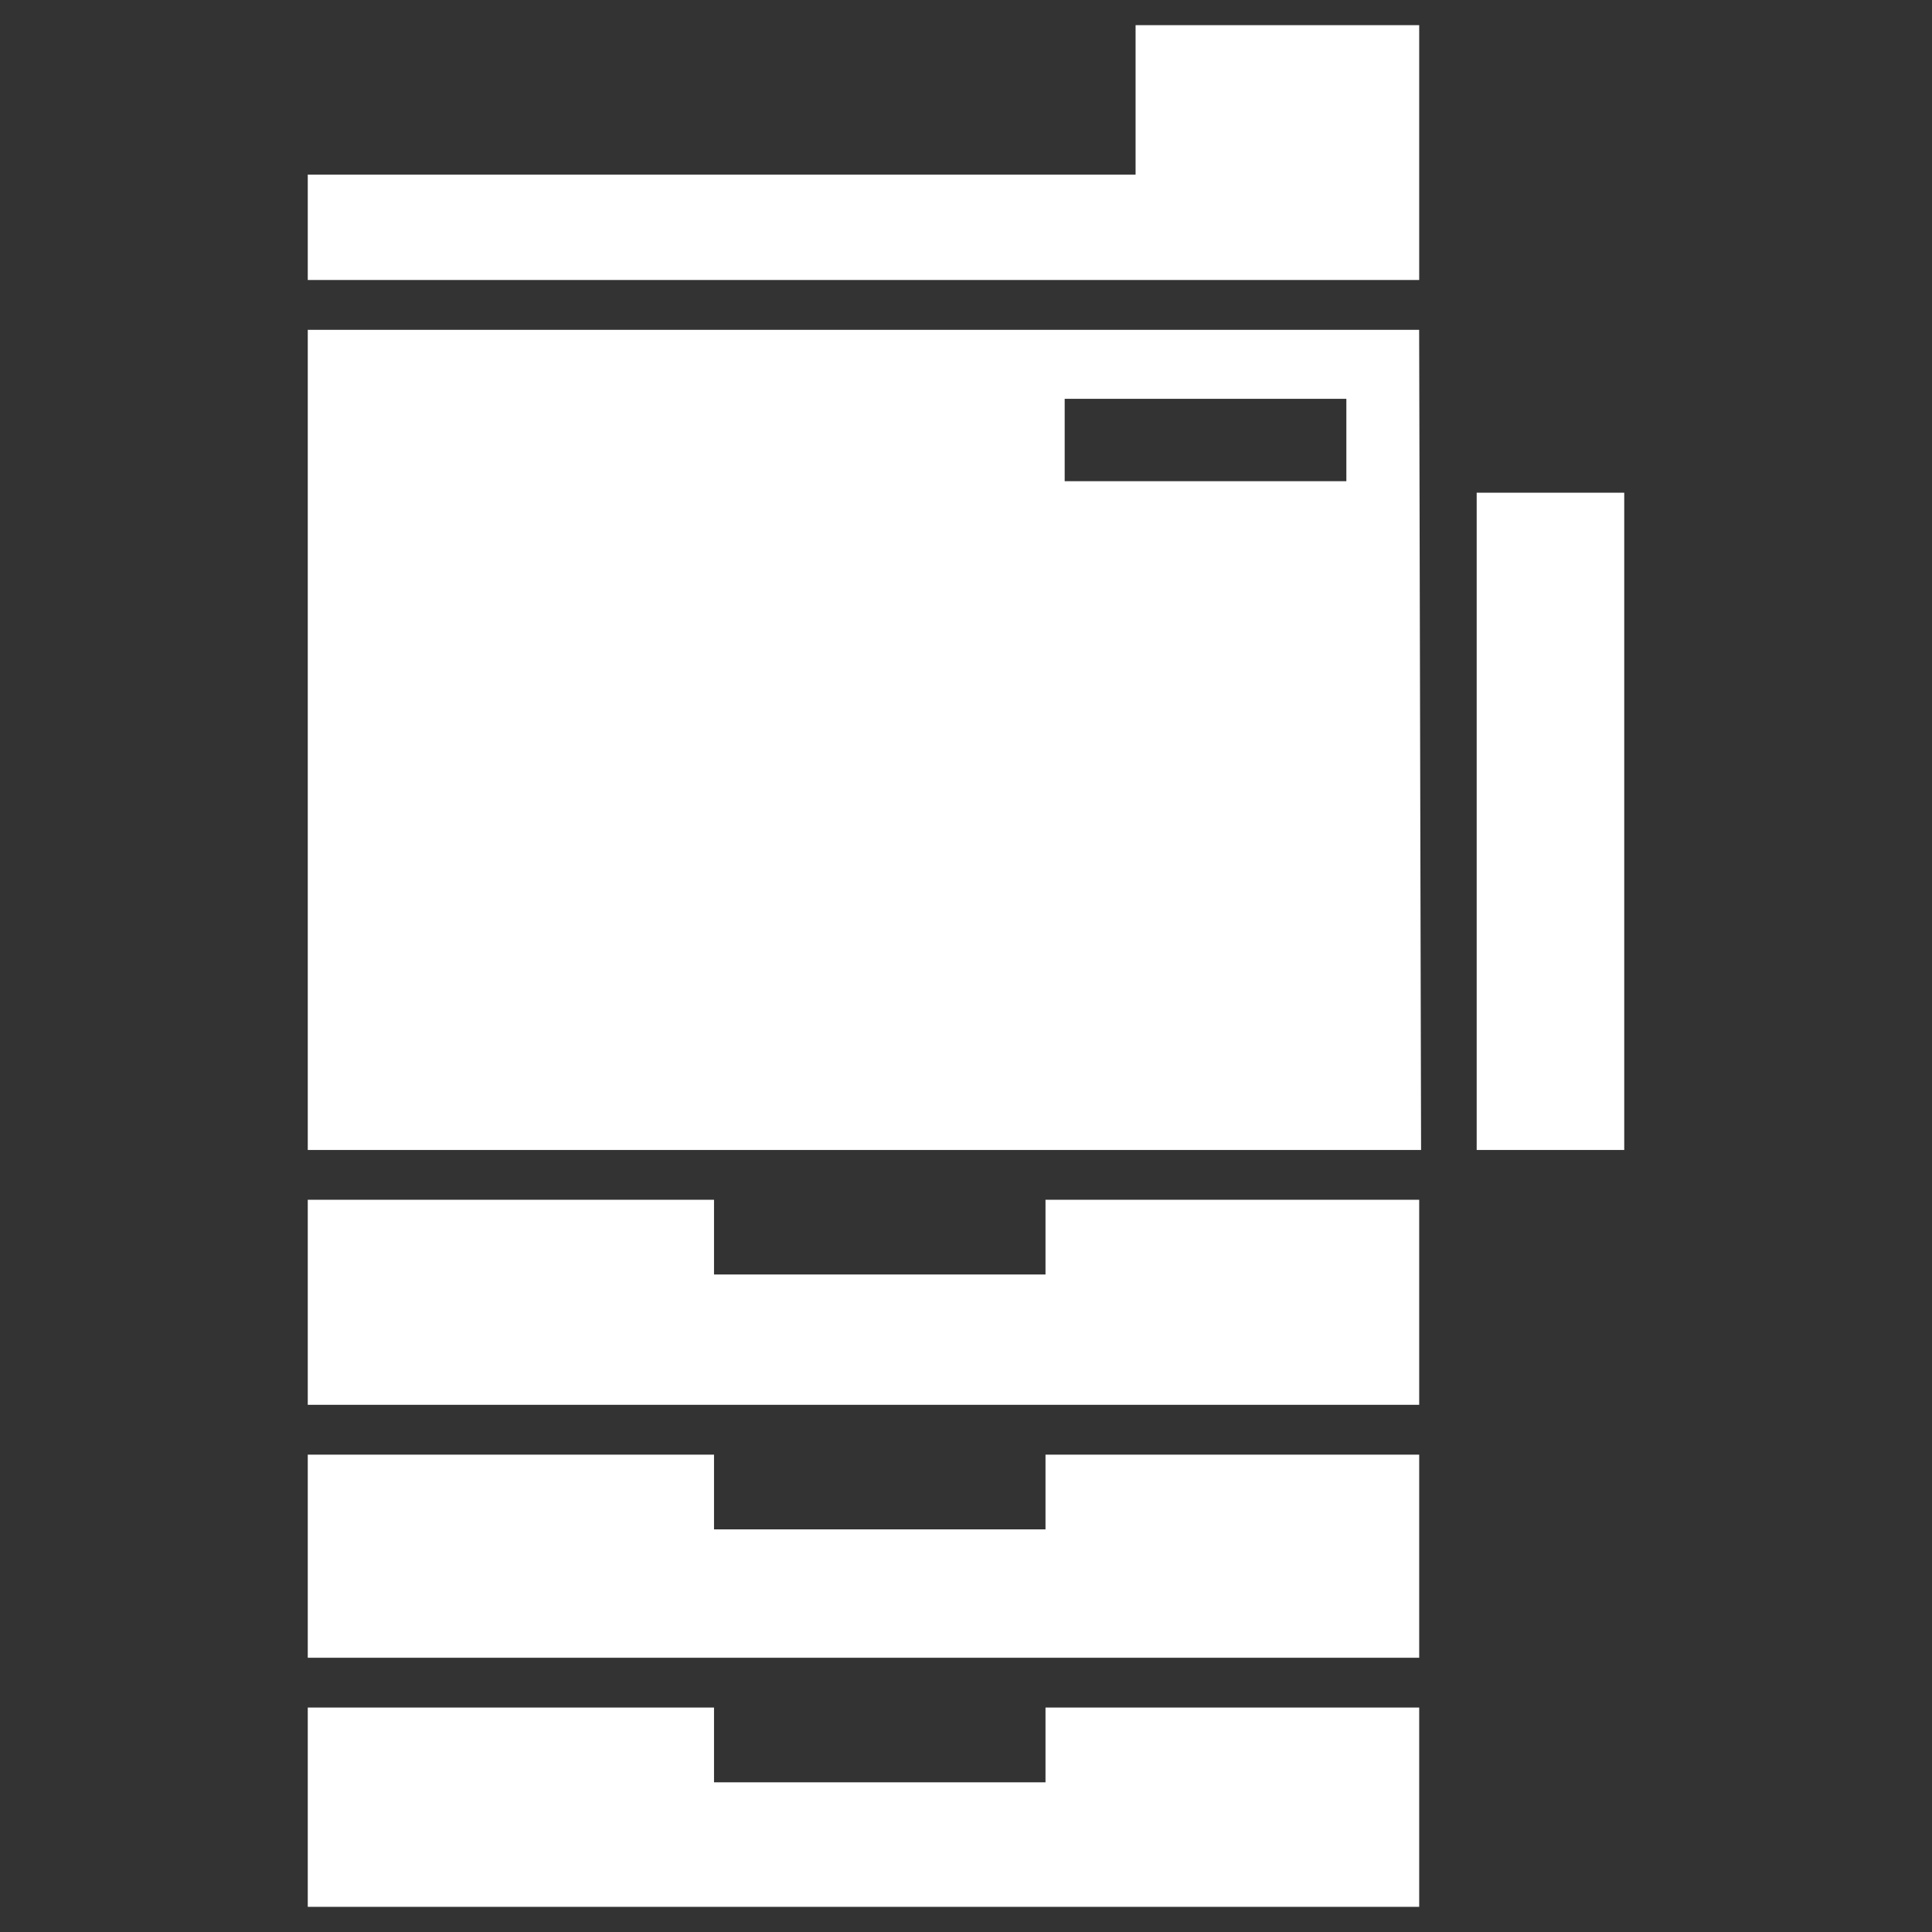 <?xml version="1.0" encoding="UTF-8"?>
<svg xmlns="http://www.w3.org/2000/svg" version="1.1" viewBox="0 0 400 400">
  <rect x="0" y="0" width="400" height="400" fill="#333333" stroke="none"/>
  <defs>
    <style>
      .cls-1 {
        fill: #fff;
      }
    </style>
  </defs>
  <!-- Generator: Adobe Illustrator 28.7.1, SVG Export Plug-In . SVG Version: 1.2.0 Build 142)  -->
  <g>
    <g id="_レイヤー_1" data-name="レイヤー_1">
      <g>
        <rect class="cls-1" x="305.73" y="102.01" width="30.55" height="136.08"/>
        <polygon class="cls-1" points="293.83 5.21 235.11 5.21 235.11 36.15 63.72 36.15 63.72 57.97 293.83 57.97 293.83 5.21"/>
        <polygon class="cls-1" points="293.83 248.4 216.46 248.4 216.46 263.87 147.83 263.87 147.83 248.4 63.72 248.4 63.72 290.85 293.83 290.85 293.83 248.4"/>
        <polygon class="cls-1" points="293.83 301.17 216.46 301.17 216.46 316.64 147.83 316.64 147.83 301.17 63.72 301.17 63.72 343.22 293.83 343.22 293.83 301.17"/>
        <polygon class="cls-1" points="293.83 353.53 216.46 353.53 216.46 369.01 147.83 369.01 147.83 353.53 63.72 353.53 63.72 394.79 293.83 394.79 293.83 353.53"/>
        <path class="cls-1" d="M293.83,68.29H63.72v169.8h230.5l-.4-169.8h0ZM278.75,99.63h-58.32v-17.06h58.32v17.06Z"/>
      </g>
    </g>
  </g>
</svg>